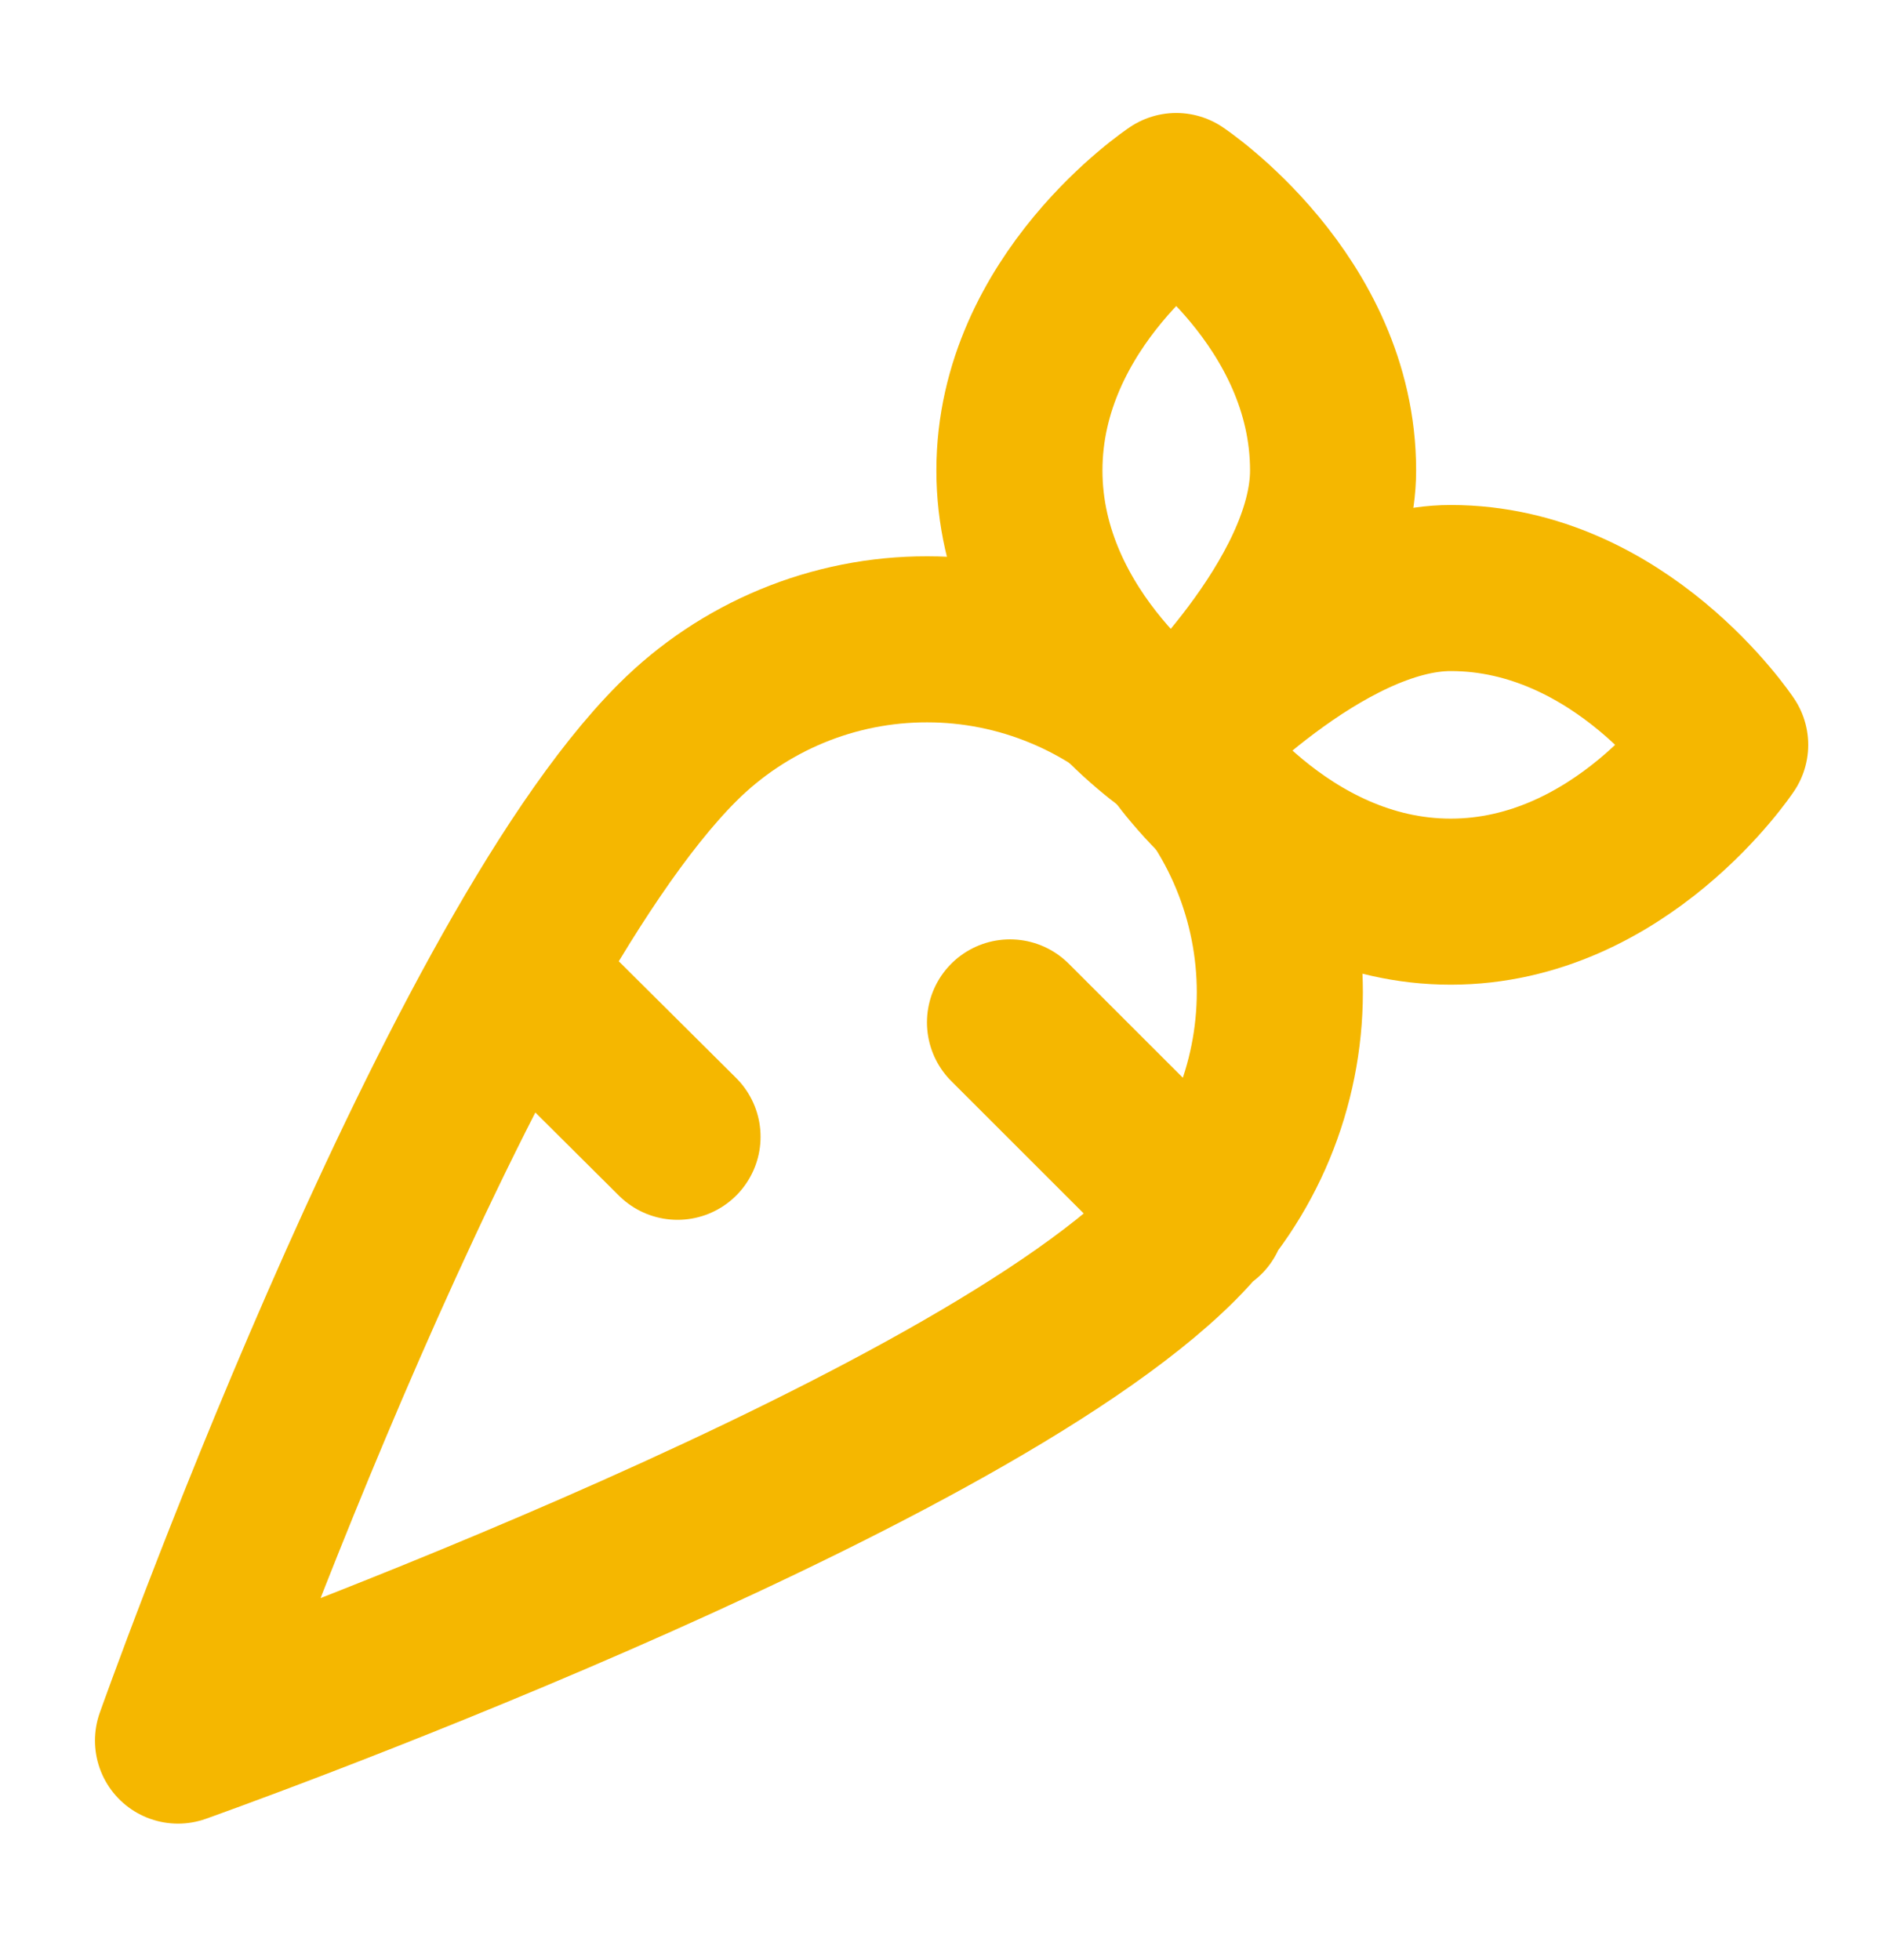 <svg width="24" height="25" viewBox="0 0 24 25" fill="none" xmlns="http://www.w3.org/2000/svg">
<path d="M8.64 14.499L6.59 12.46M15.34 15.499L12.88 13.04M2.27 22.2C2.27 22.2 12.14 18.7 15 15.839C15.418 15.422 15.75 14.926 15.977 14.38C16.203 13.834 16.32 13.249 16.321 12.658C16.321 12.067 16.205 11.482 15.979 10.935C15.754 10.389 15.423 9.893 15.005 9.475C14.587 9.056 14.091 8.724 13.546 8.498C13 8.271 12.415 8.154 11.824 8.154C11.232 8.153 10.647 8.269 10.101 8.495C9.555 8.721 9.058 9.052 8.64 9.47C5.77 12.339 2.27 22.2 2.27 22.2Z" stroke="#F5B700" stroke-width="2.118" stroke-linecap="round" stroke-linejoin="round"/>
<path d="M22 9.5C22 9.5 20.67 7.5 18.5 7.5C16.86 7.5 15 9.5 15 9.5C15 9.5 16.33 11.5 18.5 11.5C20.67 11.5 22 9.5 22 9.5Z" stroke="#F5B700" stroke-width="2.118" stroke-linecap="round" stroke-linejoin="round"/>
<path d="M15 2.5C15 2.5 13 3.83 13 6C13 8.17 15 9.5 15 9.5C15 9.5 17 7.66 17 6C17 3.83 15 2.5 15 2.5Z" stroke="#F5B700" stroke-width="2.118" stroke-linecap="round" stroke-linejoin="round"/>
</svg>
